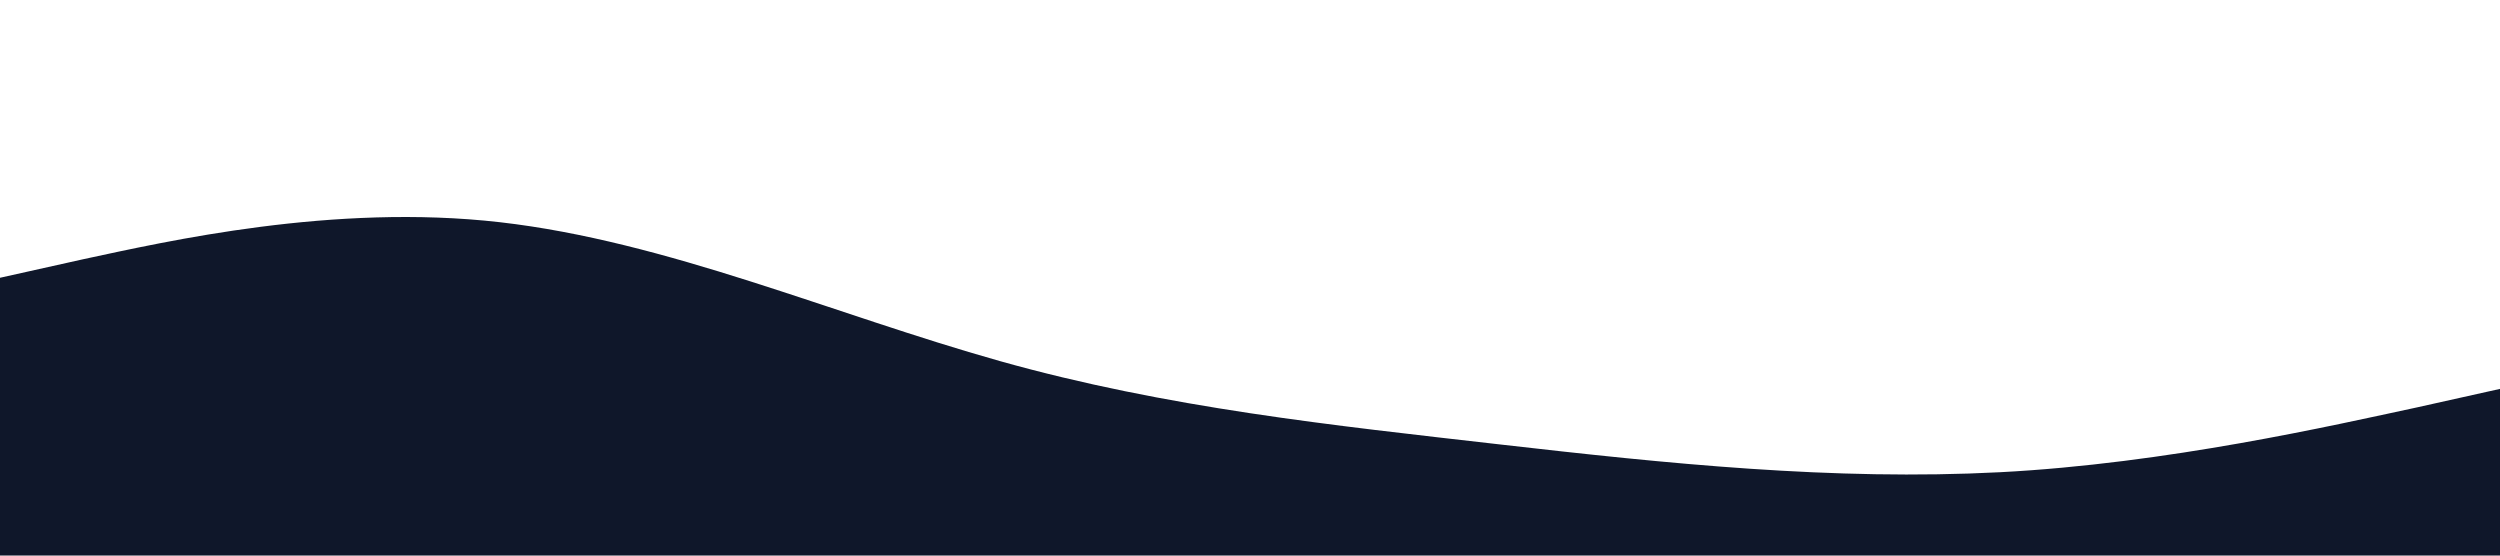 <?xml version="1.0" standalone="no"?><svg xmlns="http://www.w3.org/2000/svg" viewBox="0 0 1440 320"><path fill="#0F172A" fill-opacity="1" d="M0,160L48,149.3C96,139,192,117,288,128C384,139,480,181,576,208C672,235,768,245,864,256C960,267,1056,277,1152,272C1248,267,1344,245,1392,234.7L1440,224L1440,320L1392,320C1344,320,1248,320,1152,320C1056,320,960,320,864,320C768,320,672,320,576,320C480,320,384,320,288,320C192,320,96,320,48,320L0,320Z"></path></svg>